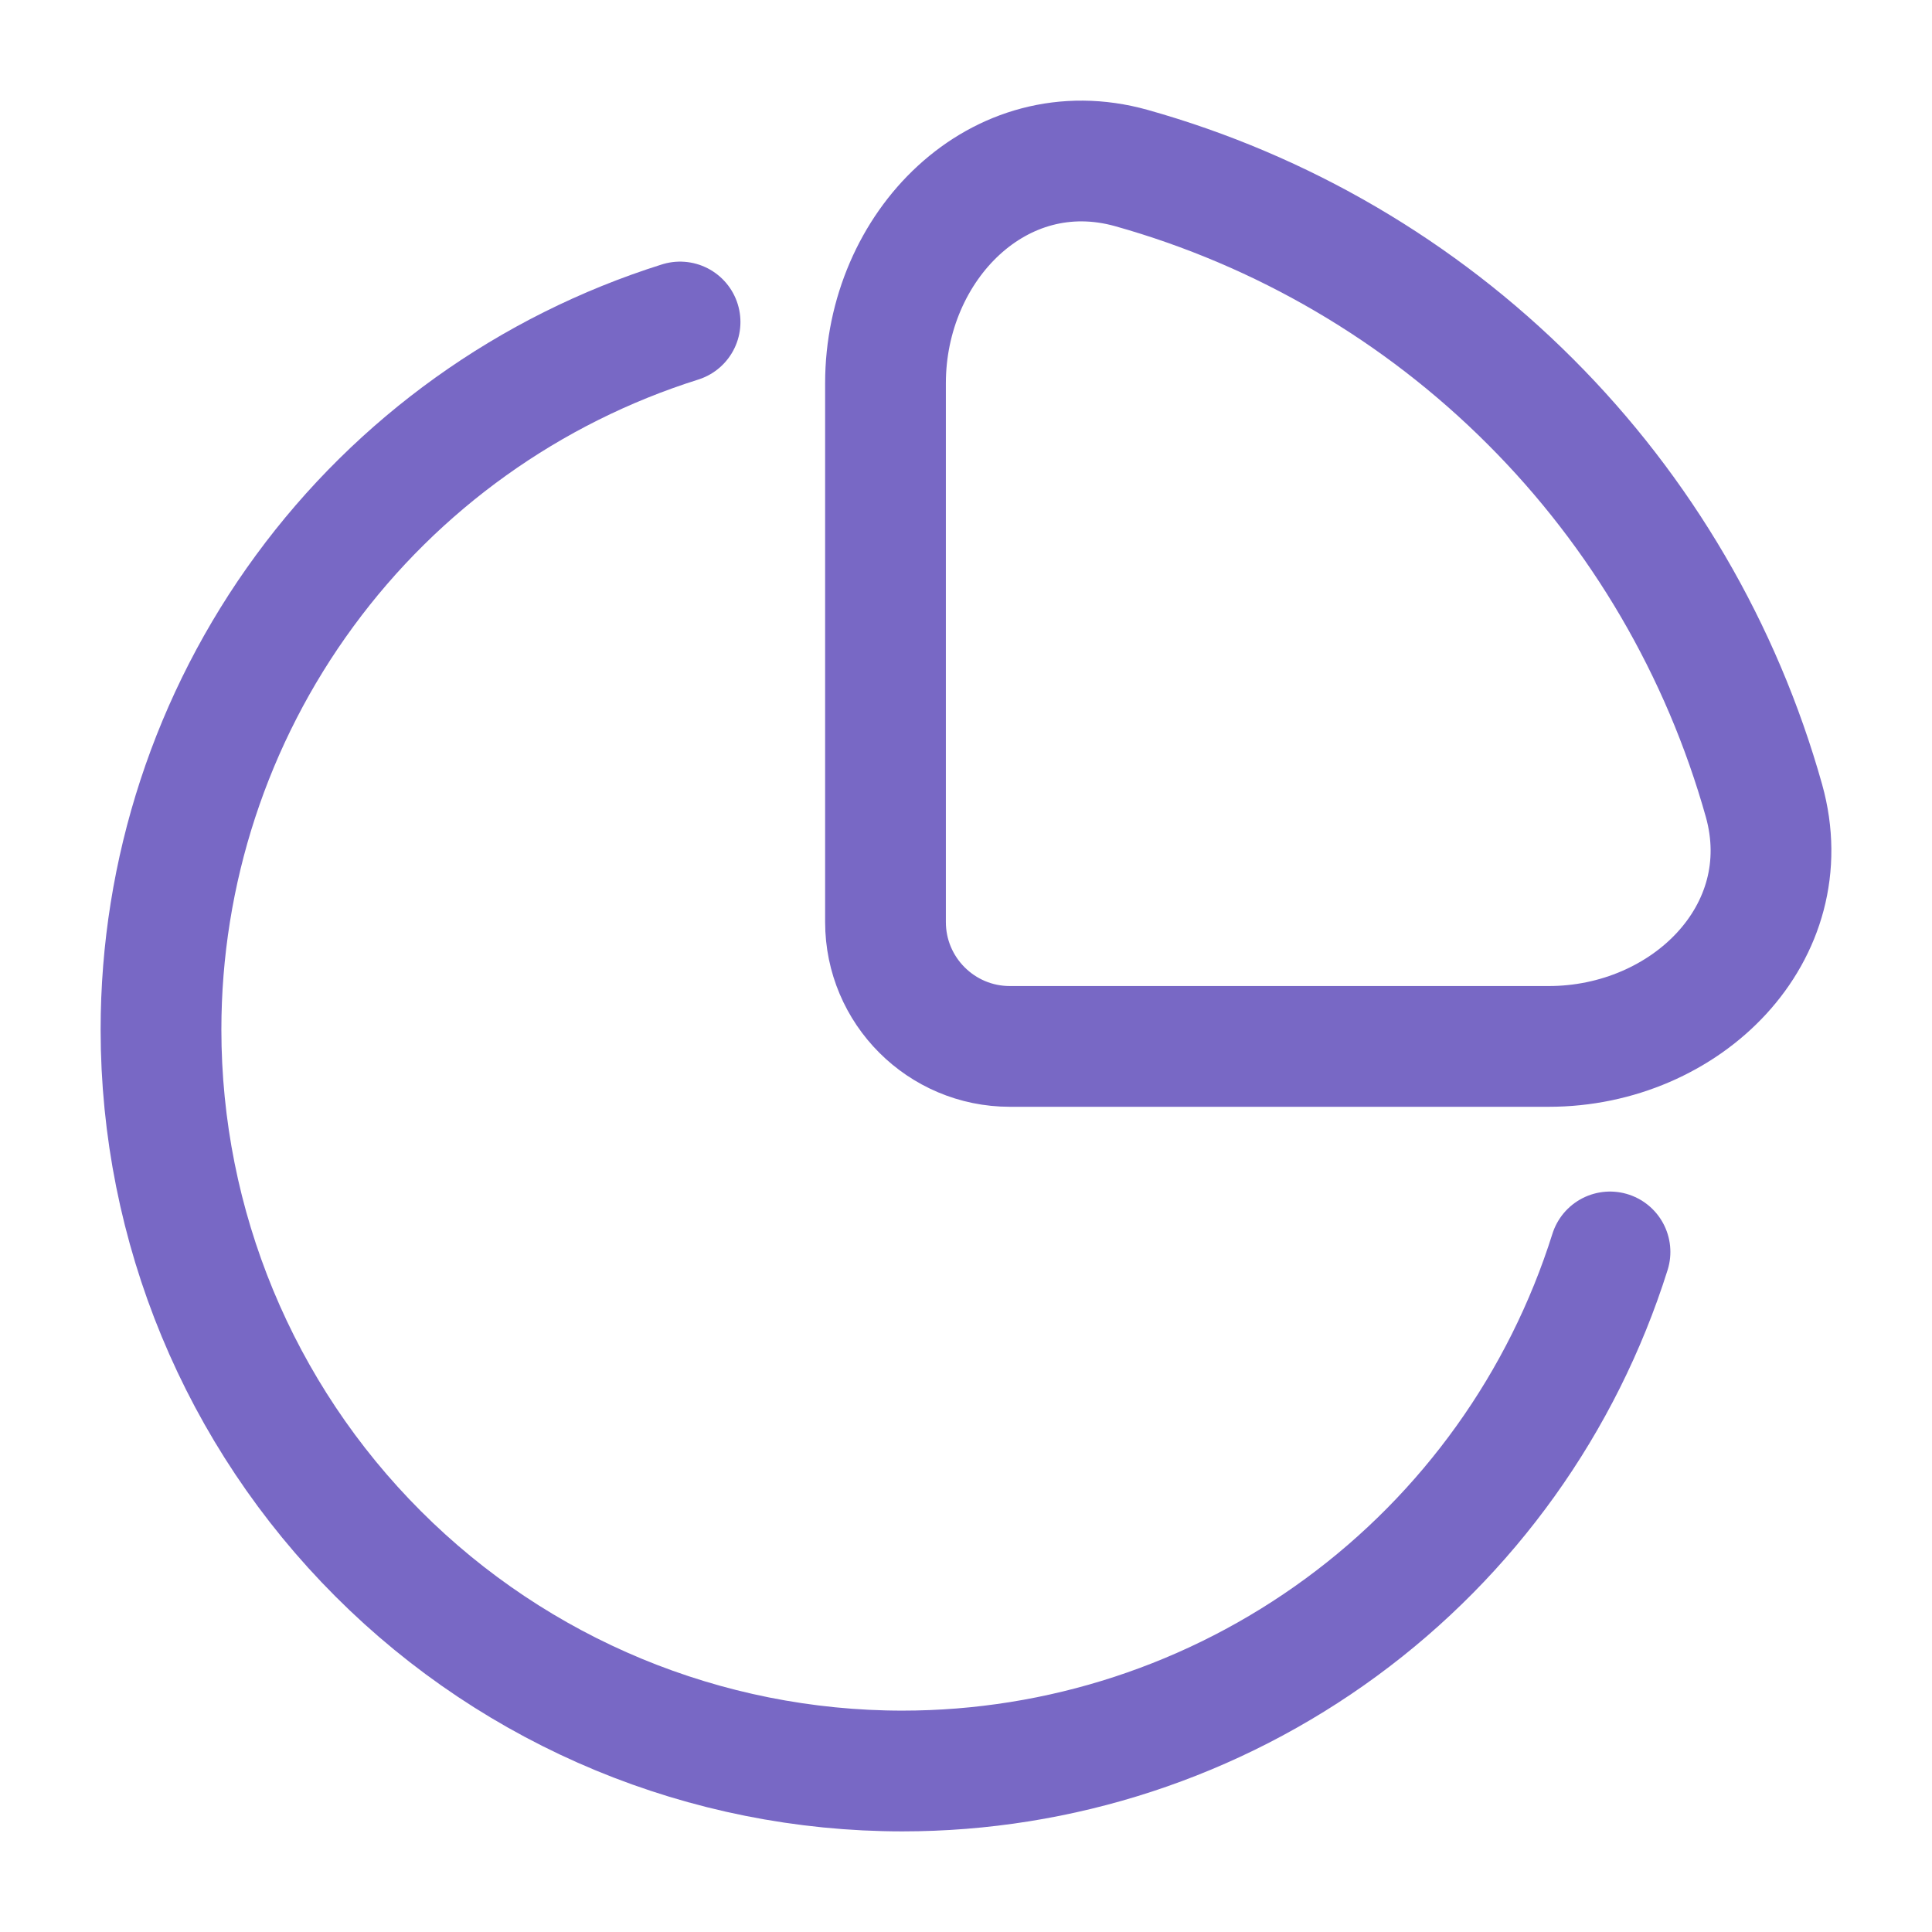<svg width="24" height="24" viewBox="0 0 24 24" fill="none" xmlns="http://www.w3.org/2000/svg">
<path d="M20 15.552C19.411 17.422 18.242 19.056 16.661 20.215C15.08 21.375 13.171 22 11.21 22C8.767 22 6.425 21.03 4.698 19.302C2.97 17.575 2 15.233 2 12.79C2 10.829 2.625 8.92 3.785 7.339C4.944 5.758 6.578 4.589 8.448 4" stroke="#7868C5" stroke-width="1.5" stroke-linecap="round"/>
<path d="M21.913 9.947C21.387 8.073 20.388 6.365 19.011 4.989C17.635 3.612 15.927 2.613 14.053 2.087C12.409 1.628 11 3.054 11 4.76V11.454C11 12.307 11.692 12.999 12.545 12.999H19.239C20.946 12.999 22.372 11.59 21.913 9.947Z" stroke="#7868C5" stroke-width="1.5"/>
</svg>
